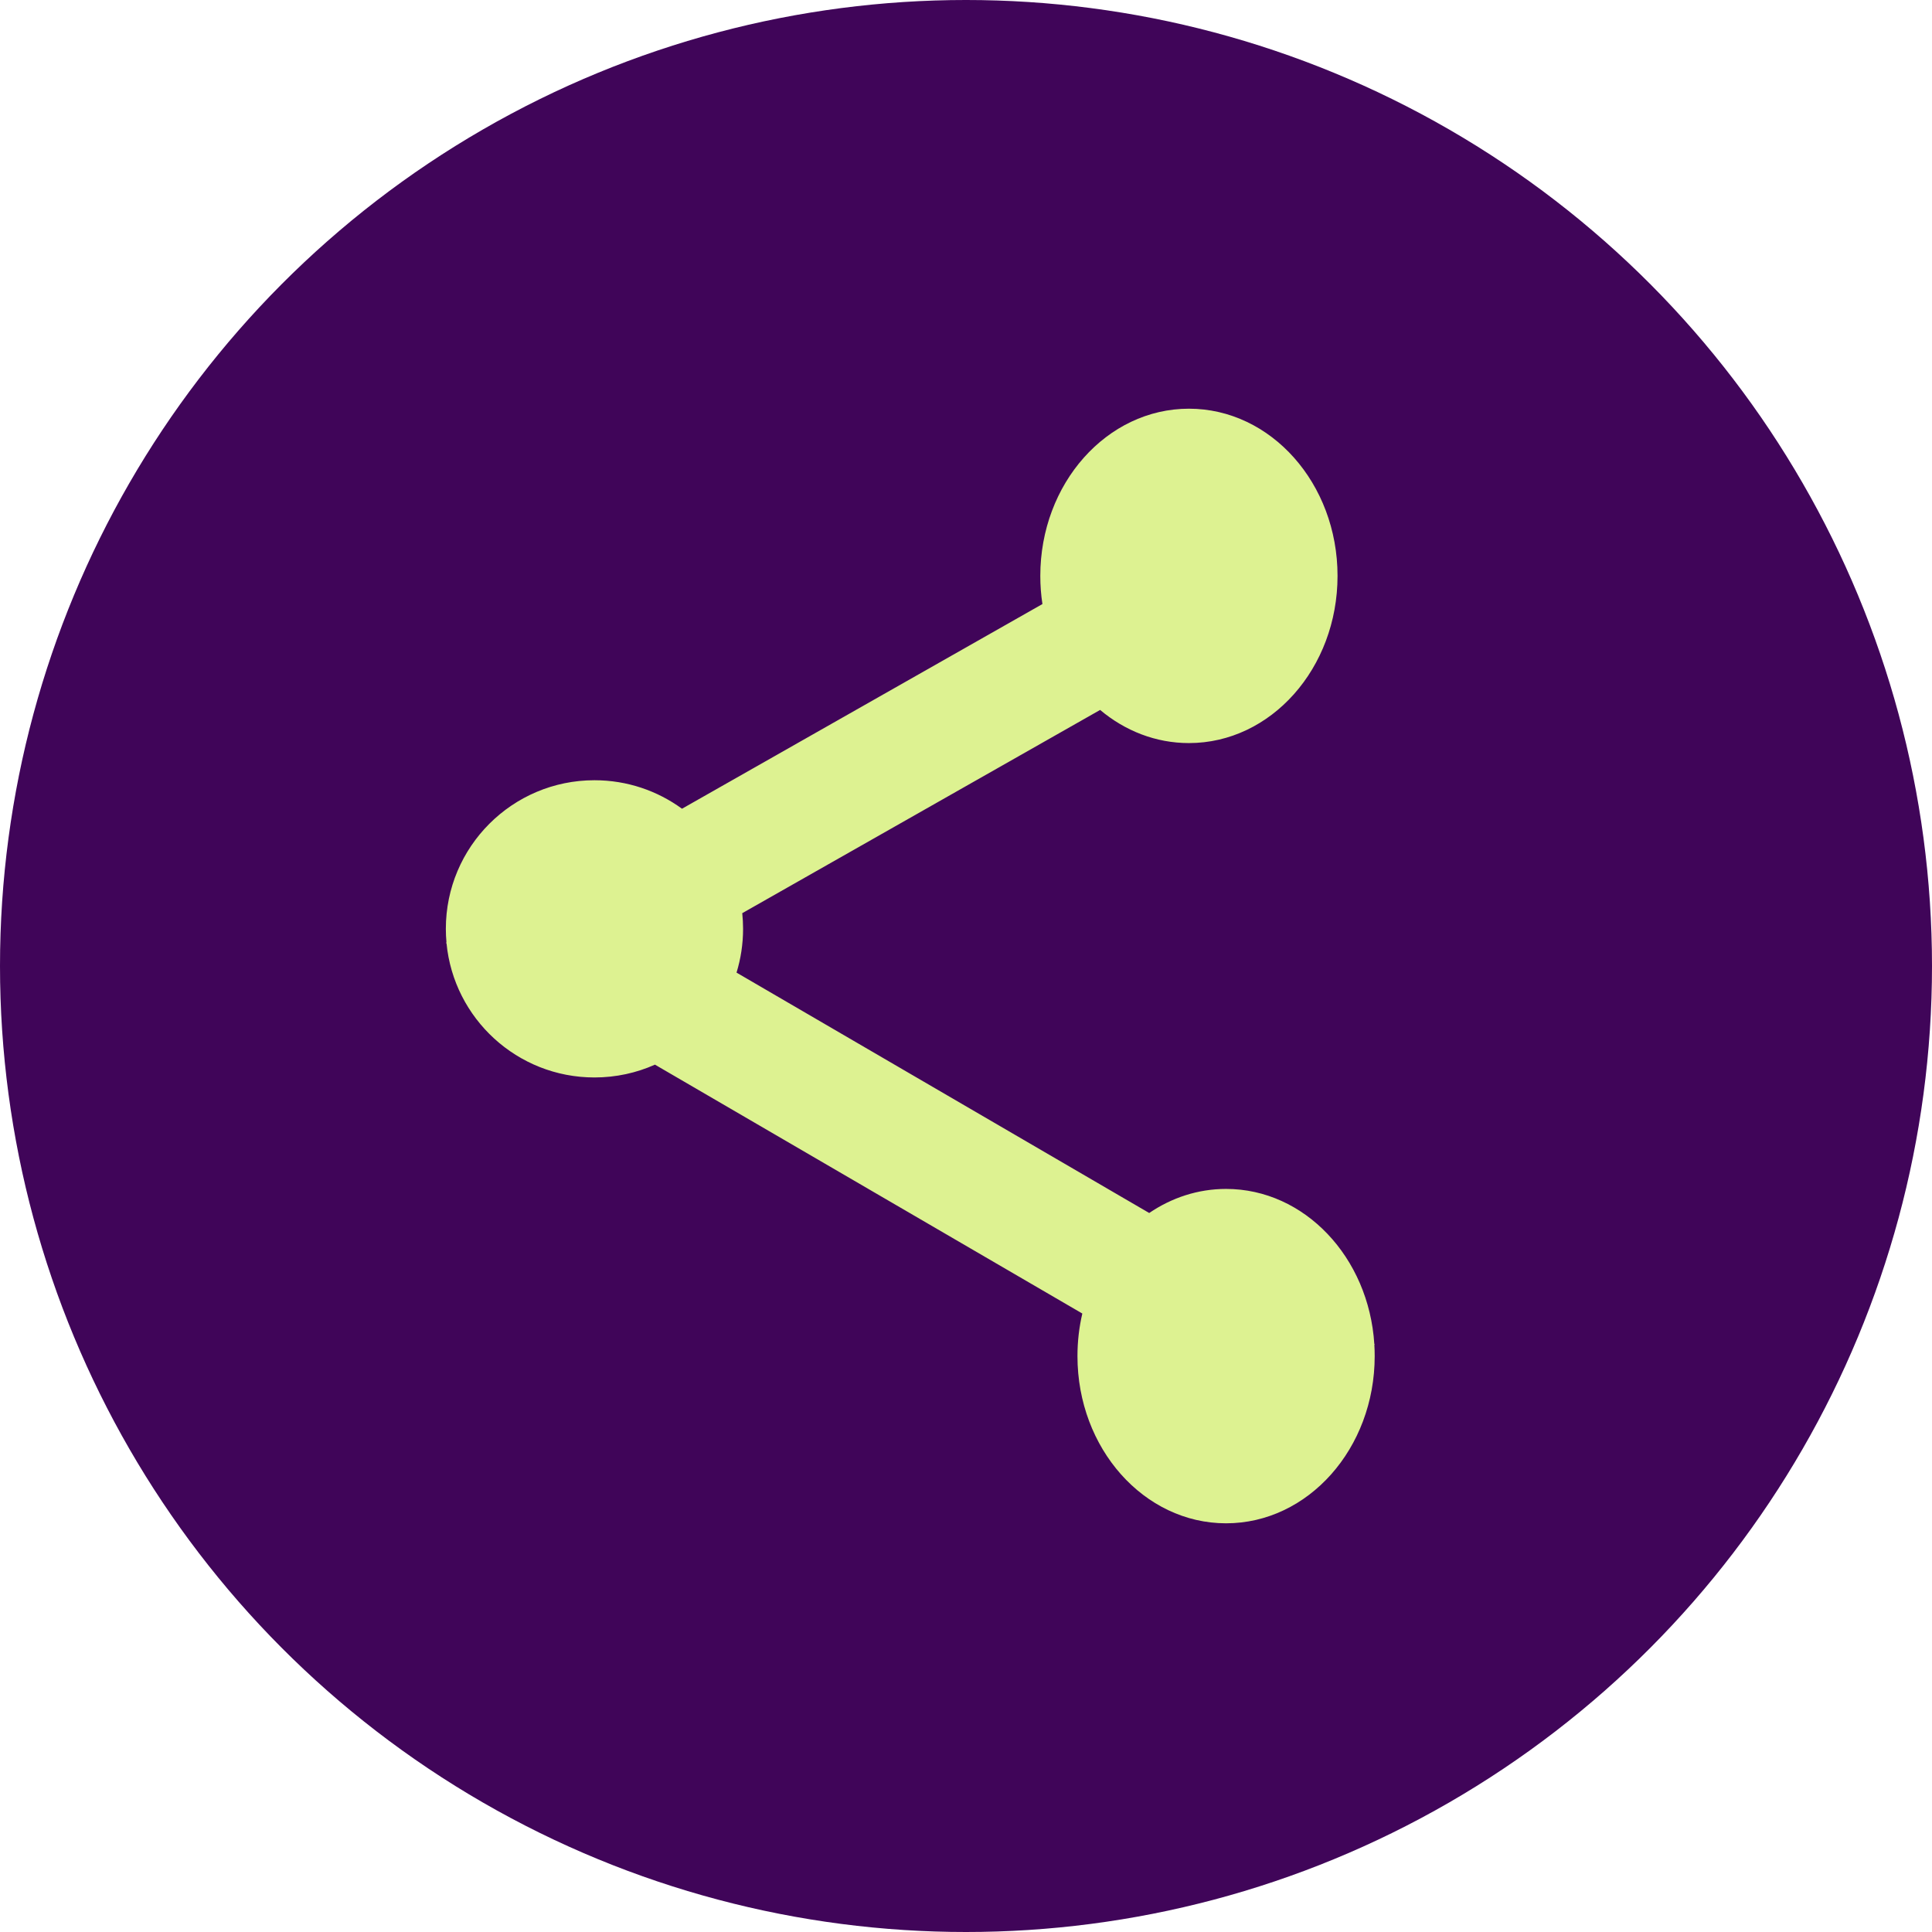 <svg width="52" height="52" viewBox="0 0 52 52" fill="none" xmlns="http://www.w3.org/2000/svg">
<circle cx="26" cy="26" r="26" fill="#400559"/>
<path fill-rule="evenodd" clip-rule="evenodd" d="M36 15.5C36 17.985 34.209 20 32 20C31.104 20 30.276 19.668 29.61 19.108L19.978 24.578C19.992 24.717 20 24.857 20 25C20 25.41 19.938 25.806 19.824 26.178L30.931 32.648C31.535 32.237 32.243 32 33 32C35.112 32 36.843 33.842 36.99 36.177L37 36.183L36.991 36.198C36.997 36.298 37 36.399 37 36.5C37 38.985 35.209 41 33 41C30.791 41 29 38.985 29 36.5C29 36.104 29.045 35.72 29.131 35.354L17.628 28.655C17.131 28.877 16.58 29 16 29C13.922 29 12.213 27.415 12.018 25.387L12 25.377L12.017 25.367C12.006 25.246 12 25.124 12 25C12 22.791 13.791 21 16 21C16.881 21 17.695 21.285 18.356 21.767L28.057 16.258C28.019 16.012 28 15.758 28 15.5C28 13.015 29.791 11 32 11C34.209 11 36 13.015 36 15.5Z" fill="#DDF291"/>
</svg>
